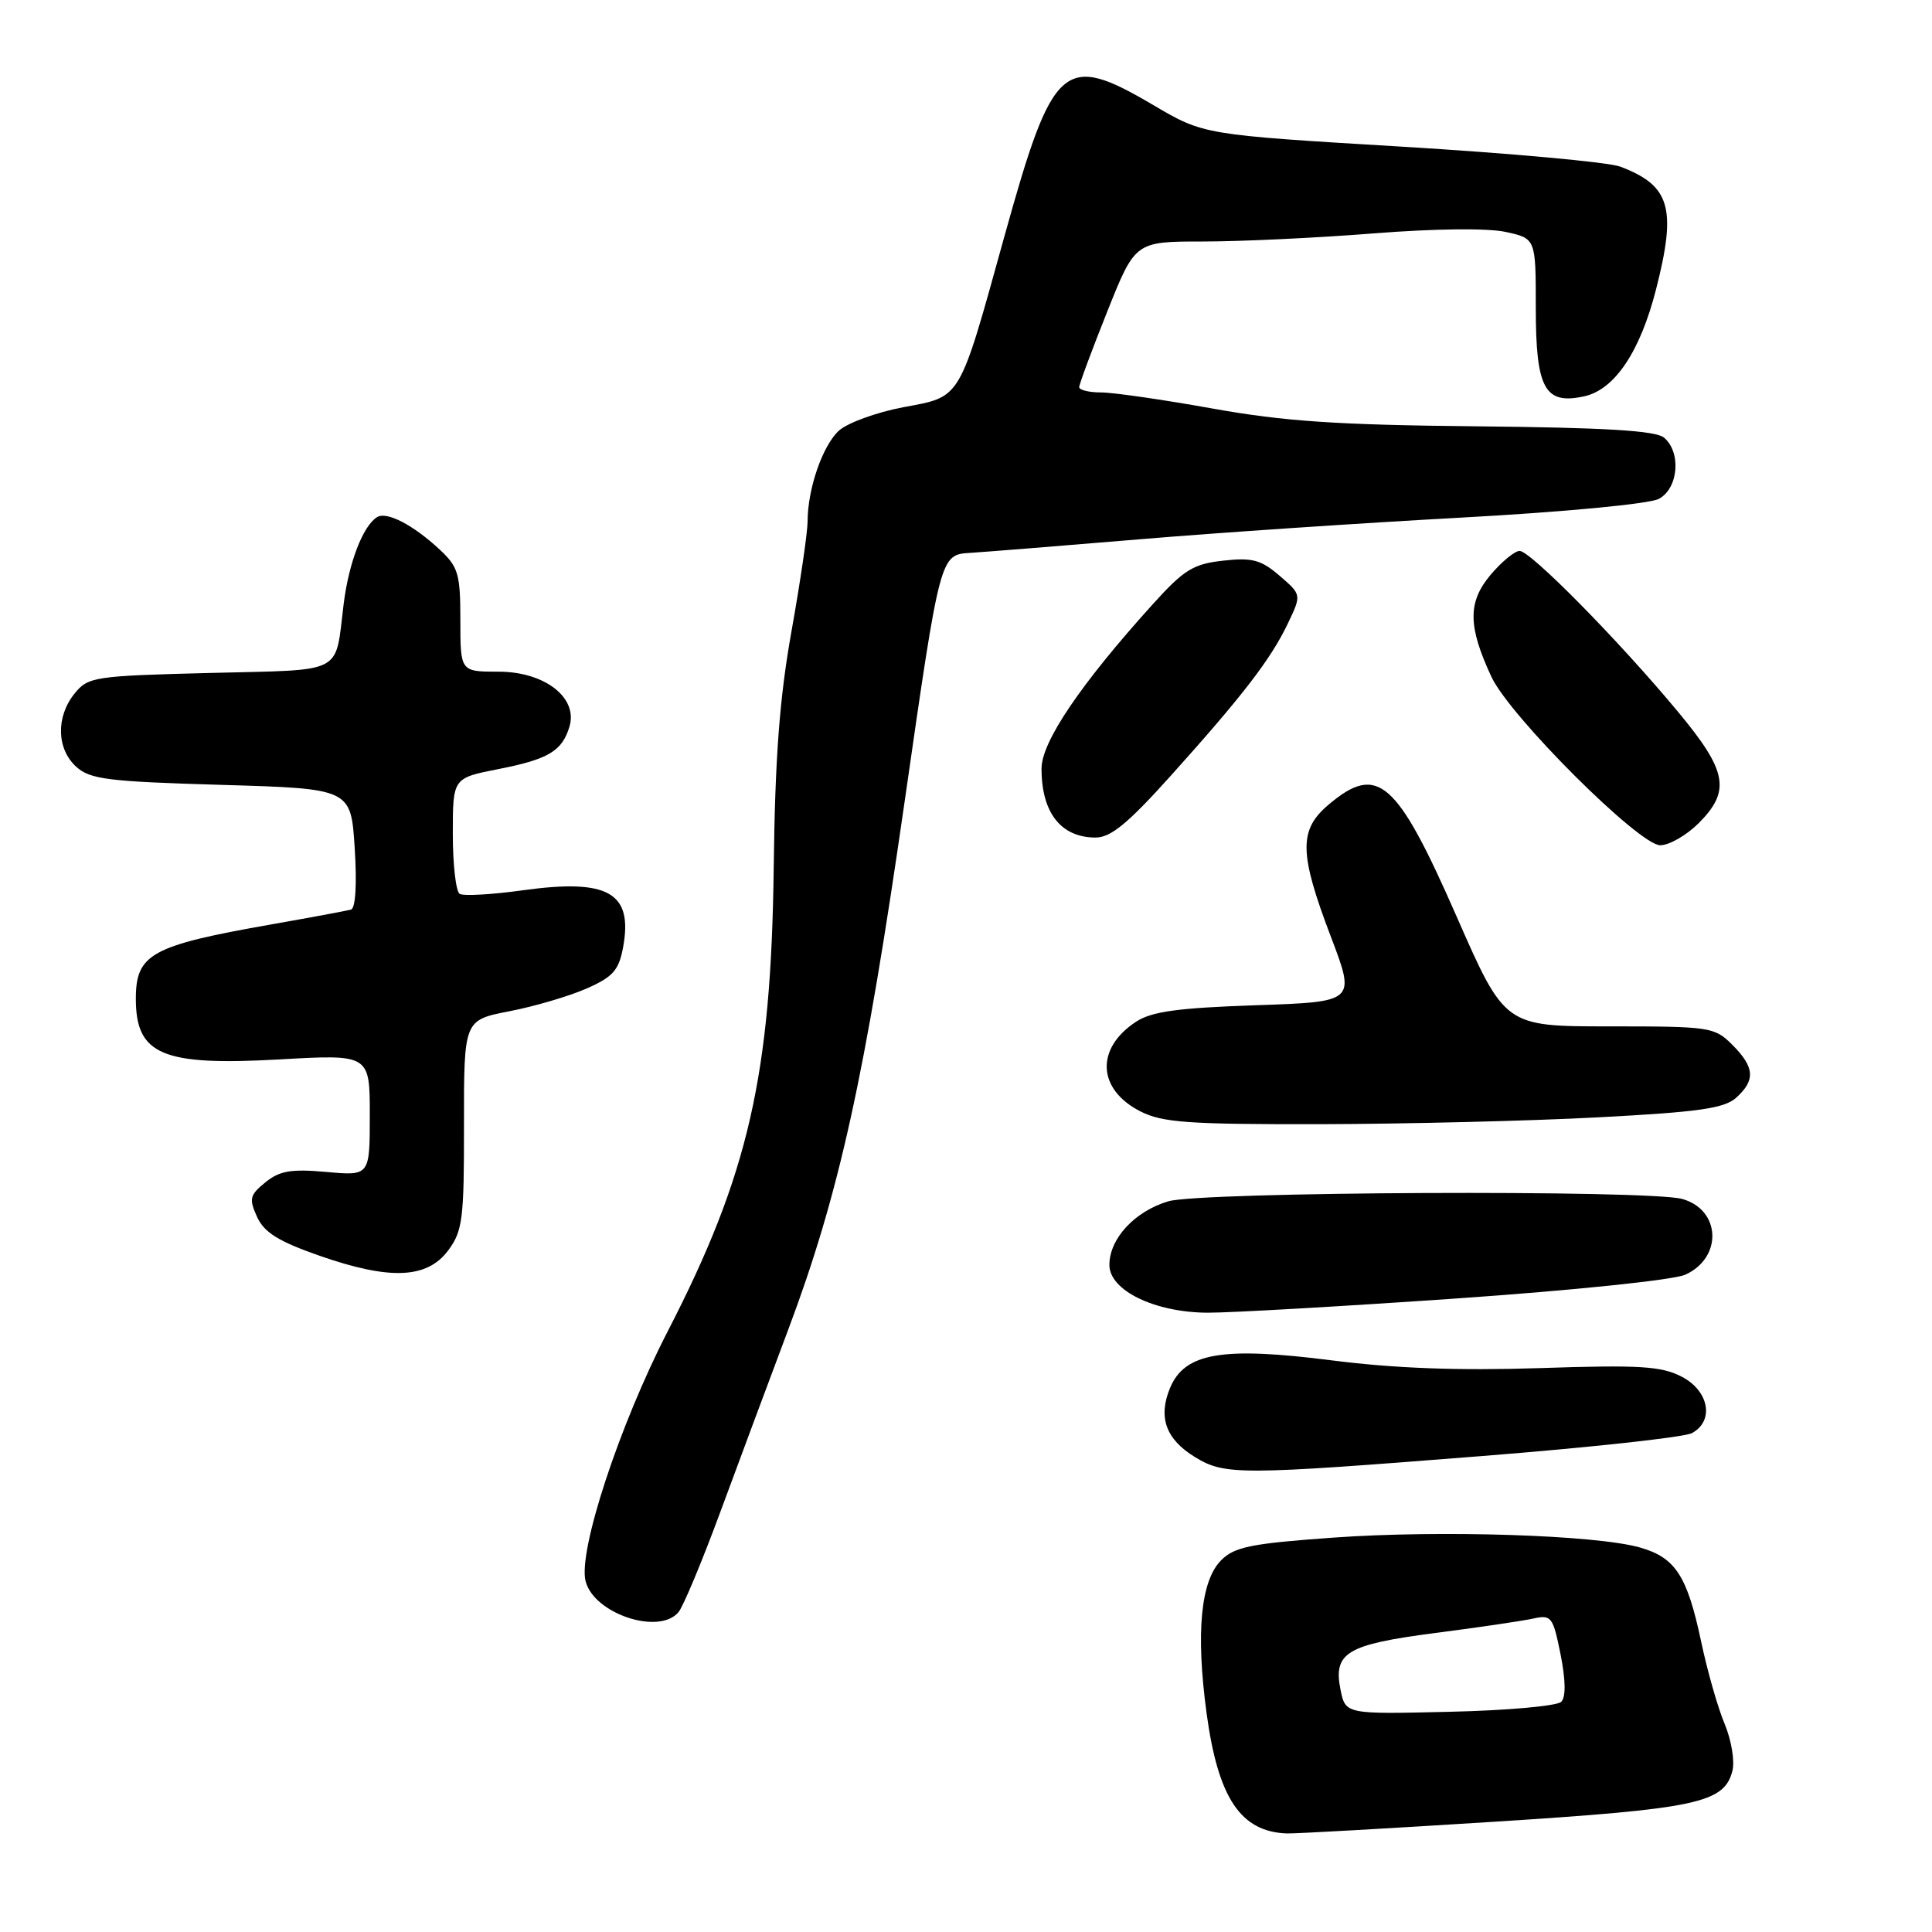 <?xml version="1.0" encoding="UTF-8" standalone="no"?>
<!DOCTYPE svg PUBLIC "-//W3C//DTD SVG 1.1//EN" "http://www.w3.org/Graphics/SVG/1.1/DTD/svg11.dtd" >
<svg xmlns="http://www.w3.org/2000/svg" xmlns:xlink="http://www.w3.org/1999/xlink" version="1.1" viewBox="0 0 256 256">
 <g >
 <path fill="currentColor"
d=" M 198.00 241.39 C 224.93 239.67 228.48 238.91 229.56 234.62 C 229.88 233.34 229.41 230.53 228.51 228.39 C 227.61 226.25 226.22 221.36 225.41 217.52 C 223.56 208.77 221.99 206.37 217.26 205.04 C 211.42 203.39 190.83 202.73 176.70 203.74 C 165.78 204.52 163.59 204.96 161.81 206.74 C 159.10 209.46 158.44 216.31 159.87 226.95 C 161.39 238.23 164.37 242.71 170.50 242.94 C 171.60 242.98 183.97 242.28 198.00 241.39 Z  M 89.91 213.61 C 90.54 212.85 93.03 206.89 95.44 200.36 C 97.85 193.84 101.90 182.95 104.45 176.17 C 111.21 158.17 114.64 142.58 119.89 106.06 C 124.57 73.50 124.57 73.50 128.54 73.26 C 130.72 73.12 140.82 72.31 151.00 71.46 C 161.18 70.60 180.33 69.31 193.56 68.59 C 207.42 67.83 218.55 66.77 219.81 66.10 C 222.41 64.71 222.80 59.91 220.48 57.98 C 219.37 57.06 212.67 56.66 195.73 56.49 C 177.17 56.31 170.12 55.83 160.65 54.13 C 154.13 52.96 147.50 52.00 145.90 52.00 C 144.31 52.00 143.00 51.68 143.00 51.30 C 143.00 50.91 144.67 46.41 146.71 41.30 C 150.42 32.00 150.42 32.00 159.43 32.00 C 164.38 32.00 174.52 31.52 181.97 30.93 C 190.03 30.29 197.12 30.21 199.50 30.73 C 203.50 31.60 203.50 31.60 203.50 40.76 C 203.50 51.51 204.68 53.67 209.93 52.51 C 213.95 51.63 217.33 46.59 219.43 38.36 C 222.19 27.56 221.33 24.60 214.70 22.08 C 213.16 21.49 200.11 20.30 185.70 19.43 C 159.50 17.86 159.50 17.86 152.83 13.93 C 140.92 6.92 139.53 8.14 133.10 31.28 C 127.00 53.27 127.46 52.50 119.69 53.96 C 116.10 54.64 112.25 56.05 111.13 57.09 C 108.97 59.11 107.01 64.80 107.01 69.12 C 107.00 70.56 106.05 77.09 104.88 83.62 C 103.29 92.52 102.70 100.39 102.52 115.00 C 102.18 142.51 99.18 155.63 88.47 176.42 C 82.08 188.82 76.59 205.52 77.59 209.50 C 78.67 213.82 87.33 216.72 89.91 213.61 Z  M 196.28 192.94 C 210.62 191.81 223.18 190.44 224.18 189.90 C 227.19 188.29 226.47 184.29 222.82 182.41 C 220.14 181.02 217.25 180.84 204.07 181.28 C 193.22 181.63 184.87 181.32 176.50 180.26 C 161.94 178.40 156.97 179.25 155.03 183.93 C 153.43 187.80 154.48 190.71 158.34 193.07 C 162.30 195.48 164.17 195.48 196.28 192.94 Z  M 193.05 172.05 C 208.62 170.97 221.78 169.60 223.32 168.90 C 228.28 166.64 228.02 160.30 222.91 158.87 C 218.48 157.63 159.06 157.90 154.80 159.18 C 150.35 160.51 147.00 164.13 147.00 167.61 C 147.00 170.99 152.99 173.90 160.00 173.94 C 163.03 173.95 177.90 173.10 193.05 172.05 Z  M 59.40 165.67 C 61.30 163.11 61.50 161.51 61.48 149.01 C 61.47 135.17 61.47 135.17 67.48 134.00 C 70.79 133.36 75.39 132.01 77.69 131.00 C 81.19 129.47 81.99 128.58 82.55 125.59 C 83.92 118.27 80.63 116.39 69.26 117.97 C 65.17 118.54 61.41 118.75 60.91 118.44 C 60.41 118.13 60.00 114.56 60.00 110.49 C 60.00 103.10 60.00 103.10 65.98 101.92 C 72.68 100.61 74.49 99.52 75.46 96.27 C 76.60 92.43 72.16 89.00 66.05 89.00 C 61.00 89.00 61.00 89.00 61.00 82.19 C 61.00 76.04 60.73 75.12 58.25 72.81 C 54.76 69.56 51.24 67.73 49.97 68.52 C 48.10 69.67 46.23 74.52 45.54 80.00 C 44.35 89.51 45.90 88.71 27.85 89.17 C 12.47 89.56 11.67 89.68 9.88 91.90 C 7.40 94.97 7.49 99.23 10.10 101.60 C 11.94 103.27 14.32 103.56 29.35 104.00 C 46.50 104.50 46.50 104.50 47.00 112.38 C 47.31 117.21 47.11 120.36 46.50 120.53 C 45.95 120.68 41.23 121.56 36.00 122.48 C 20.03 125.29 18.00 126.40 18.00 132.35 C 18.00 139.77 21.51 141.25 37.00 140.38 C 49.00 139.70 49.00 139.70 49.00 147.76 C 49.00 155.81 49.00 155.81 43.25 155.29 C 38.58 154.87 37.06 155.13 35.17 156.66 C 33.09 158.35 32.97 158.84 34.06 161.24 C 35.01 163.32 36.90 164.49 42.39 166.41 C 51.69 169.65 56.60 169.44 59.40 165.67 Z  M 211.82 148.05 C 225.13 147.35 228.49 146.87 230.07 145.44 C 232.63 143.12 232.50 141.41 229.55 138.45 C 227.18 136.08 226.61 136.00 213.24 136.00 C 199.40 136.00 199.40 136.00 193.00 121.42 C 185.07 103.34 182.55 101.14 176.08 106.59 C 172.07 109.96 172.12 113.01 176.35 124.13 C 179.63 132.75 179.63 132.75 166.41 133.20 C 156.10 133.55 152.60 134.03 150.54 135.38 C 145.14 138.92 145.39 144.33 151.08 147.25 C 154.02 148.75 157.40 148.99 175.00 148.96 C 186.28 148.93 202.84 148.53 211.82 148.05 Z  M 225.08 109.08 C 229.36 104.79 228.88 102.17 222.34 94.31 C 214.56 84.94 202.80 73.00 201.36 73.00 C 200.71 73.00 198.97 74.44 197.49 76.19 C 194.47 79.79 194.50 83.00 197.63 89.70 C 200.08 94.93 217.19 112.00 219.99 112.00 C 221.18 112.00 223.47 110.68 225.08 109.08 Z  M 155.17 102.75 C 164.72 92.12 168.40 87.33 170.65 82.61 C 172.47 78.80 172.47 78.80 169.55 76.29 C 167.09 74.17 165.93 73.86 162.07 74.29 C 158.09 74.73 156.87 75.49 152.67 80.15 C 143.19 90.65 138.02 98.28 138.01 101.82 C 137.99 107.65 140.56 110.96 145.13 110.98 C 147.16 111.00 149.43 109.14 155.17 102.75 Z  M 177.62 223.87 C 176.65 218.98 178.45 217.90 190.18 216.38 C 195.85 215.65 201.67 214.79 203.11 214.48 C 205.57 213.93 205.77 214.19 206.78 219.20 C 207.46 222.62 207.50 224.86 206.87 225.50 C 206.34 226.05 199.69 226.65 192.09 226.82 C 178.28 227.15 178.28 227.15 177.62 223.87 Z "/>
</g>
</svg>